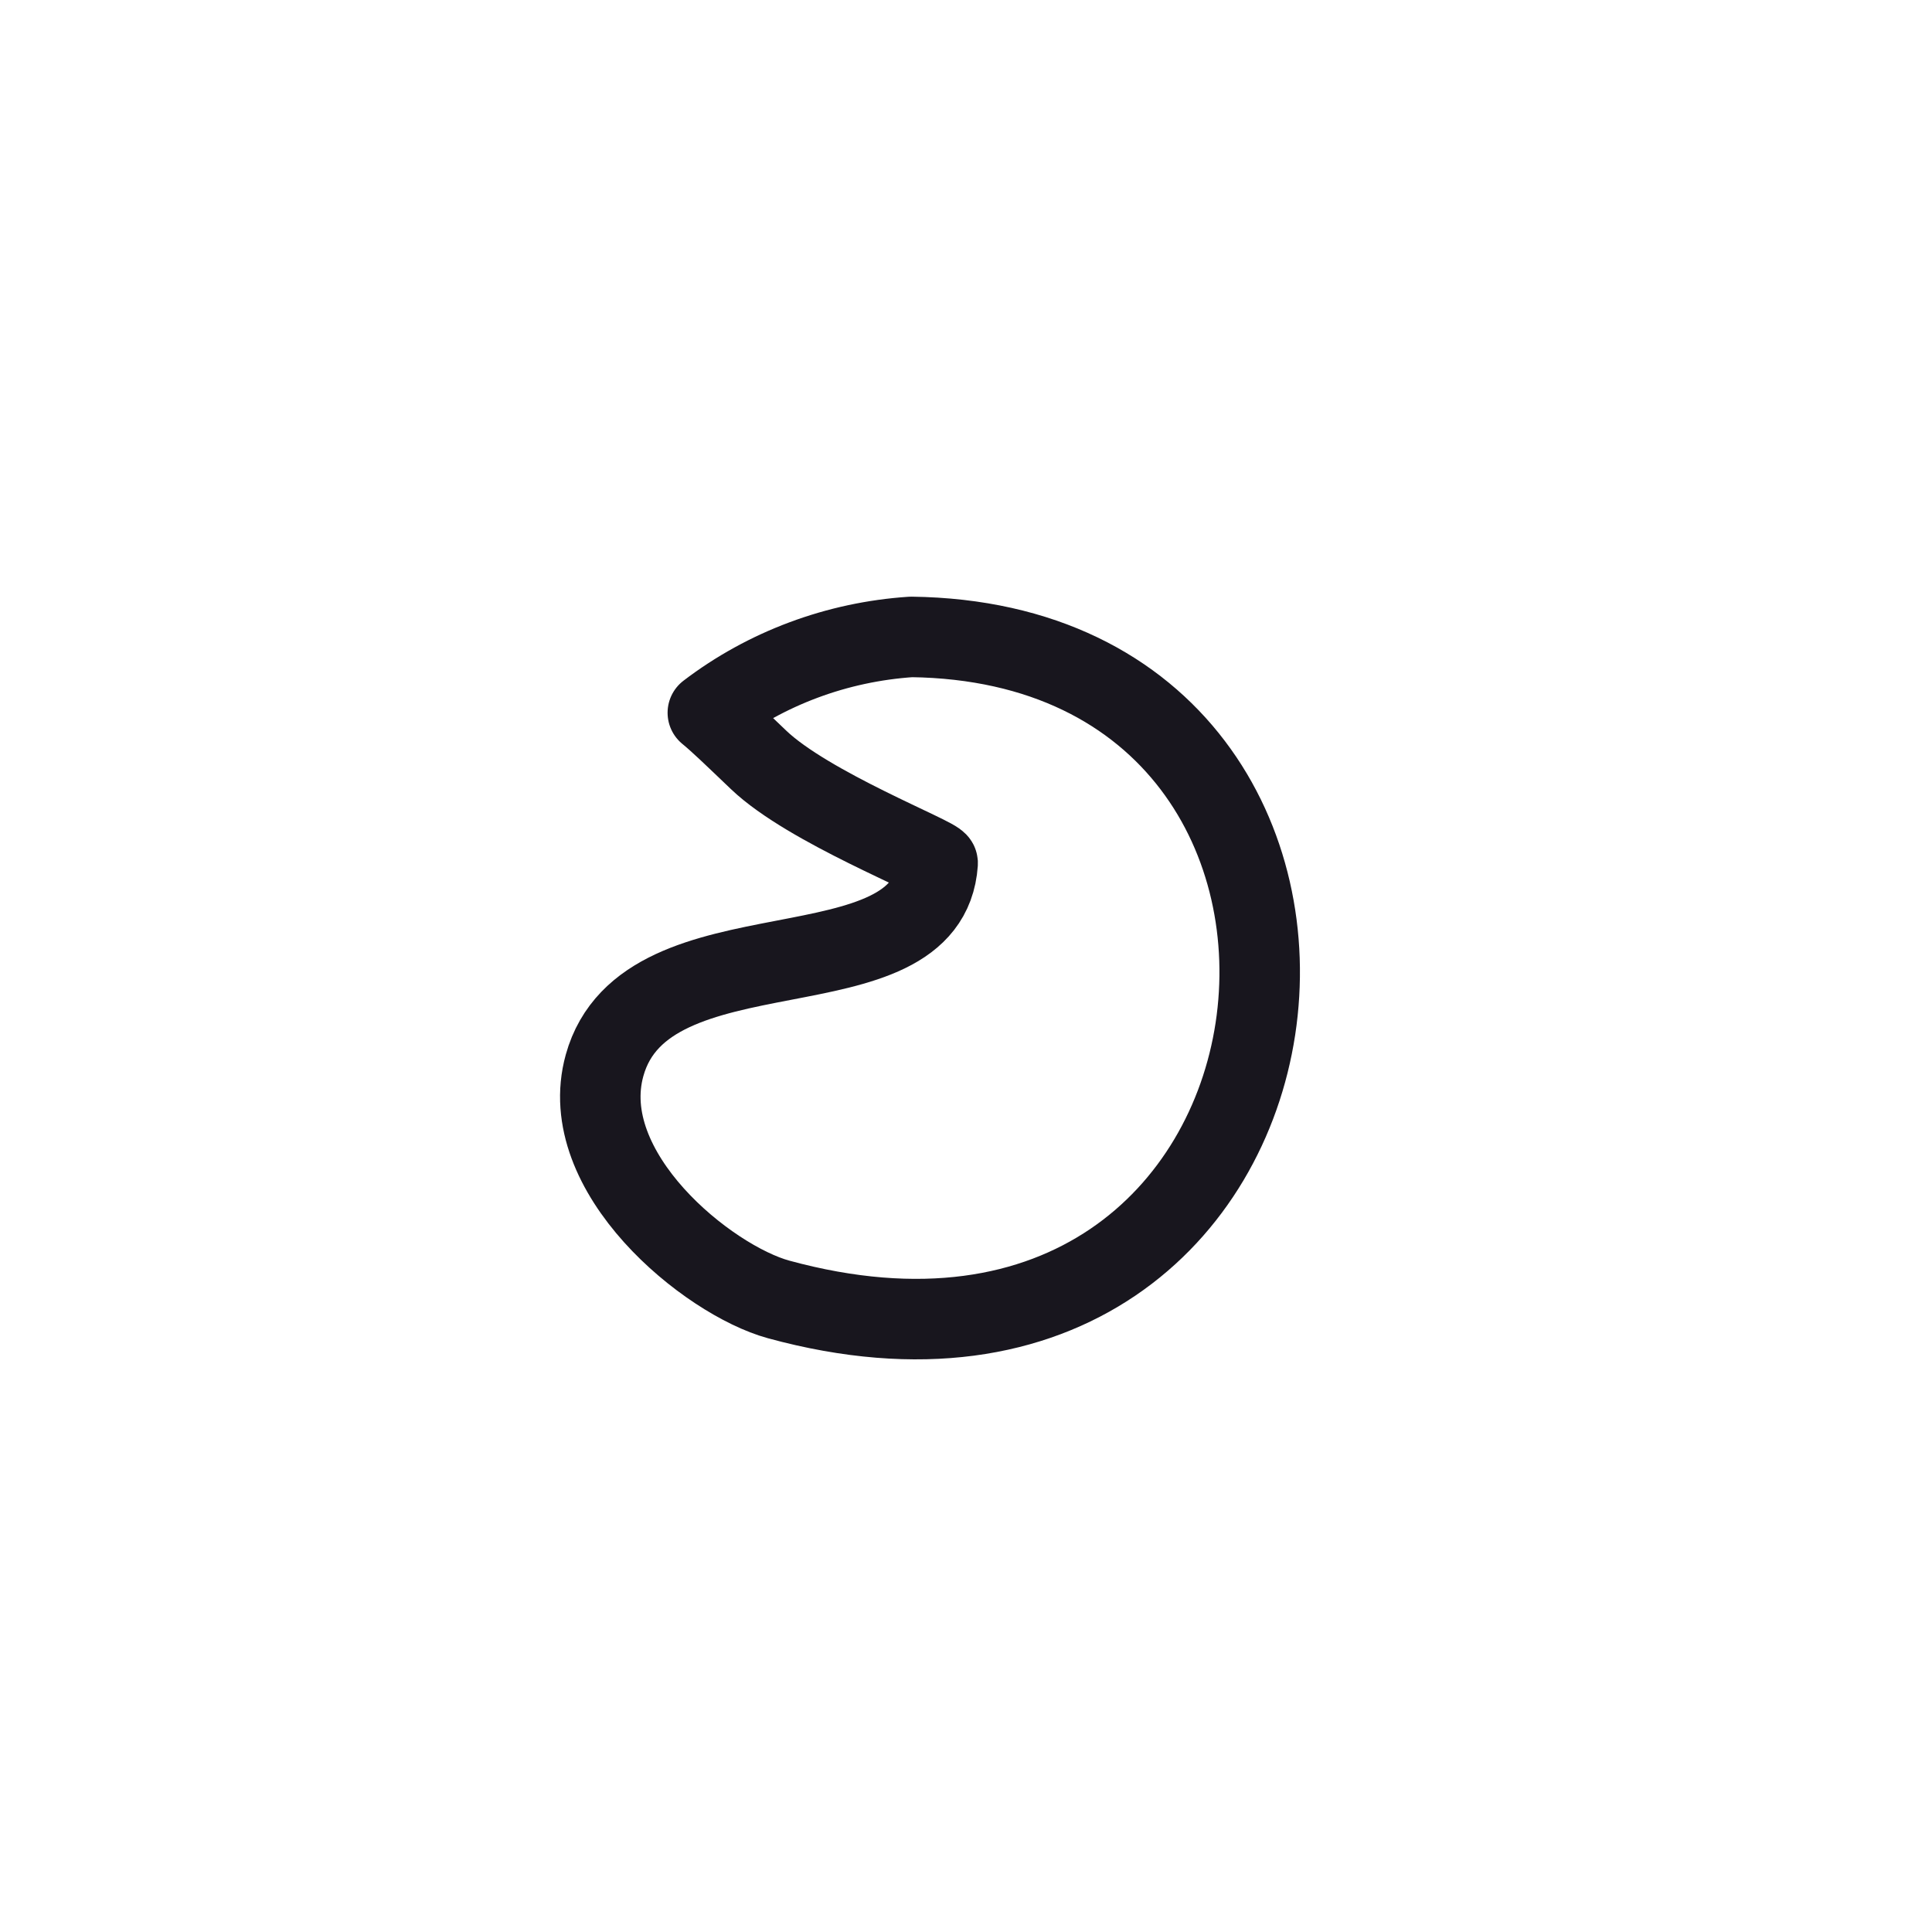 <svg width="24" height="24" viewBox="0 0 24 24" fill="none" xmlns="http://www.w3.org/2000/svg">
<path d="M11.648 10.721C11.53 12.437 8.021 11.392 7.51 13.235C7.141 14.564 8.794 15.902 9.672 16.142C16.722 18.067 17.867 7.998 11.32 7.912C10.399 7.973 9.518 8.301 8.793 8.854C8.933 8.969 9.091 9.122 9.424 9.44C10.046 10.034 11.644 10.649 11.648 10.721Z" stroke="#18161E" stroke-linecap="round" stroke-linejoin="round"/>
</svg>
